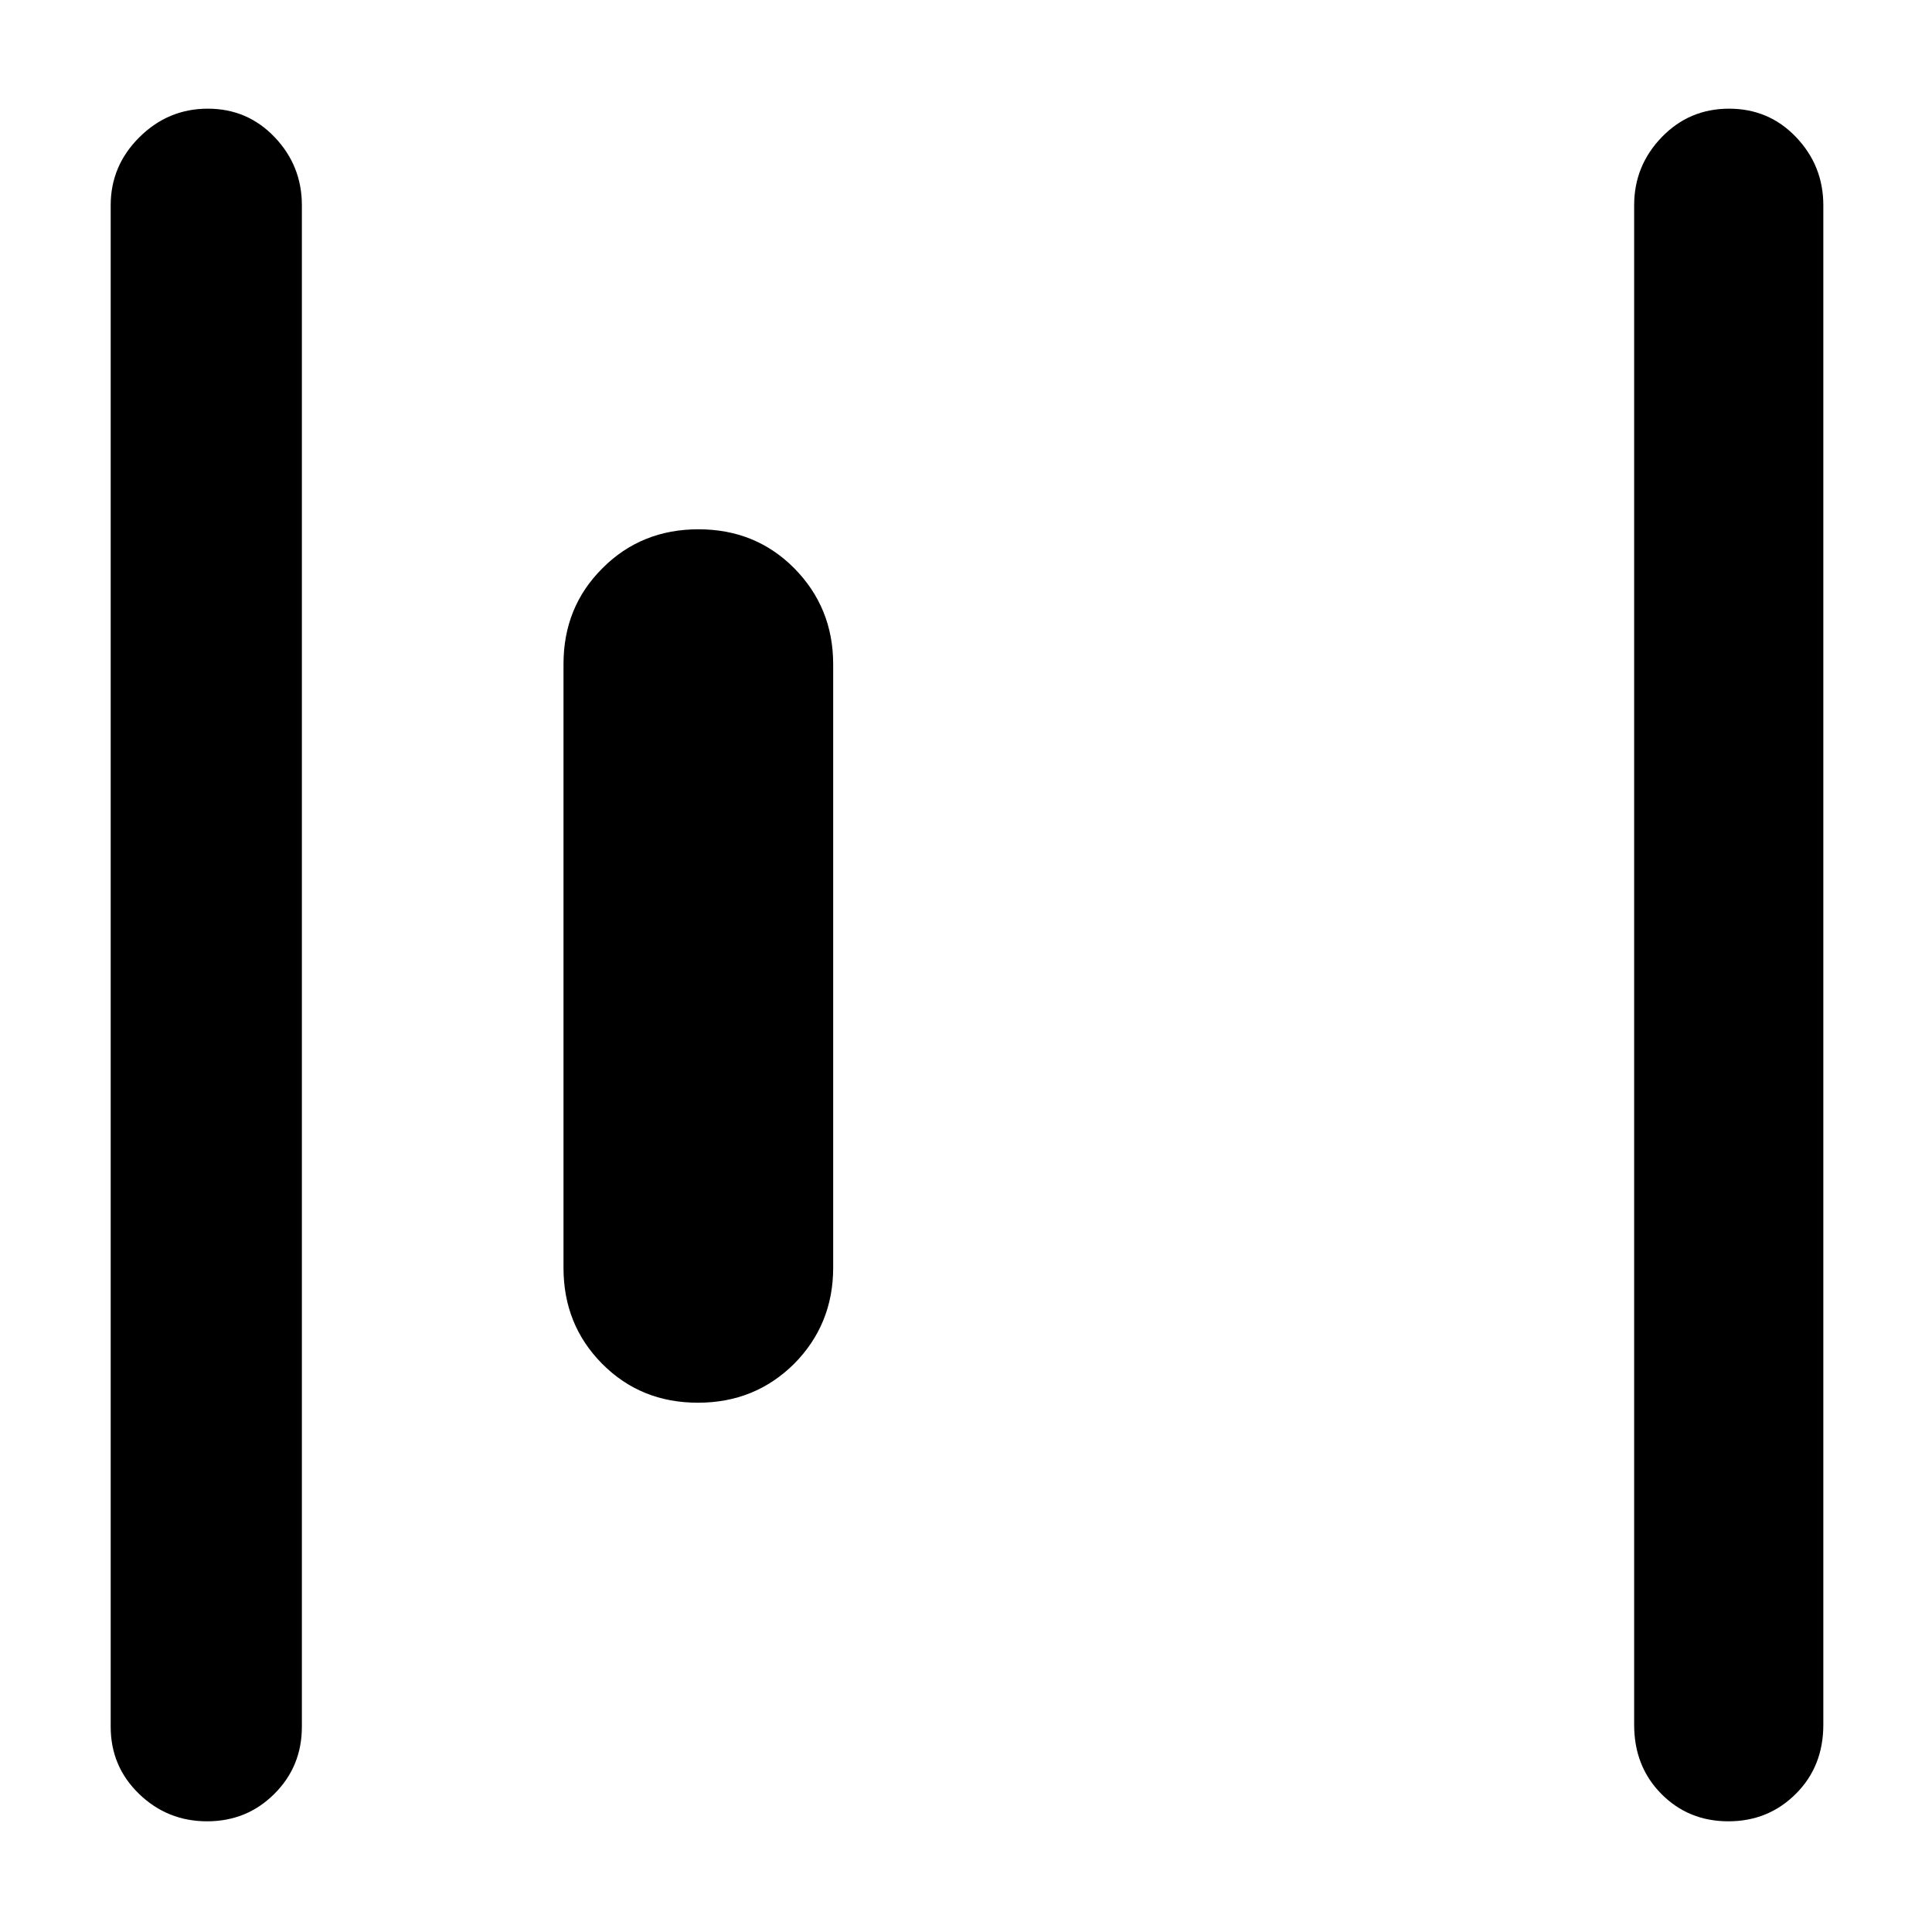 <?xml version="1.0" encoding="utf-8"?>
<svg xmlns="http://www.w3.org/2000/svg" height="48" viewBox="0 -960 960 960" width="48">
  <path d="M 906 -103 C 906 -89.167 901.44 -77.71 892.32 -68.63 C 883.21 -59.543 872.04 -55 858.82 -55 C 845.61 -55 834.5 -59.543 825.5 -68.63 C 816.5 -77.71 812 -89.167 812 -103 L 812 -858 C 812 -871.09 816.56 -882.36 825.68 -891.81 C 834.79 -901.27 845.96 -906 859.18 -906 C 872.39 -906 883.5 -901.27 892.5 -891.81 C 901.5 -882.36 906 -871.09 906 -858 L 906 -103 Z M 150 -102 C 150 -88.83 145.44 -77.71 136.32 -68.63 C 127.21 -59.54 116.07 -55 102.91 -55 C 89.76 -55 78.48 -59.54 69.09 -68.63 C 59.7 -77.71 55 -88.83 55 -102 L 55 -858 C 55 -871.09 59.75 -882.36 69.26 -891.81 C 78.77 -901.27 90.11 -906 103.26 -906 C 116.42 -906 127.5 -901.27 136.5 -891.81 C 145.5 -882.36 150 -871.09 150 -858 L 150 -102 Z M 414 -330 C 414 -311.13 407.38 -295.25 394.61 -282.34 C 381.59 -269.47 365.79 -263 346.79 -263 C 327.79 -263 311.99 -269.47 299.21 -282.34 C 286.4 -295.25 280 -311.13 280 -330 L 280 -630 C 280 -648.9 286.4 -664.78 299.39 -677.68 C 312.2 -690.56 328.21 -697 347 -697 C 366 -697 381.8 -690.56 394.61 -677.68 C 407.38 -664.78 414 -648.9 414 -630 L 414 -330 Z" style=""/>
</svg>